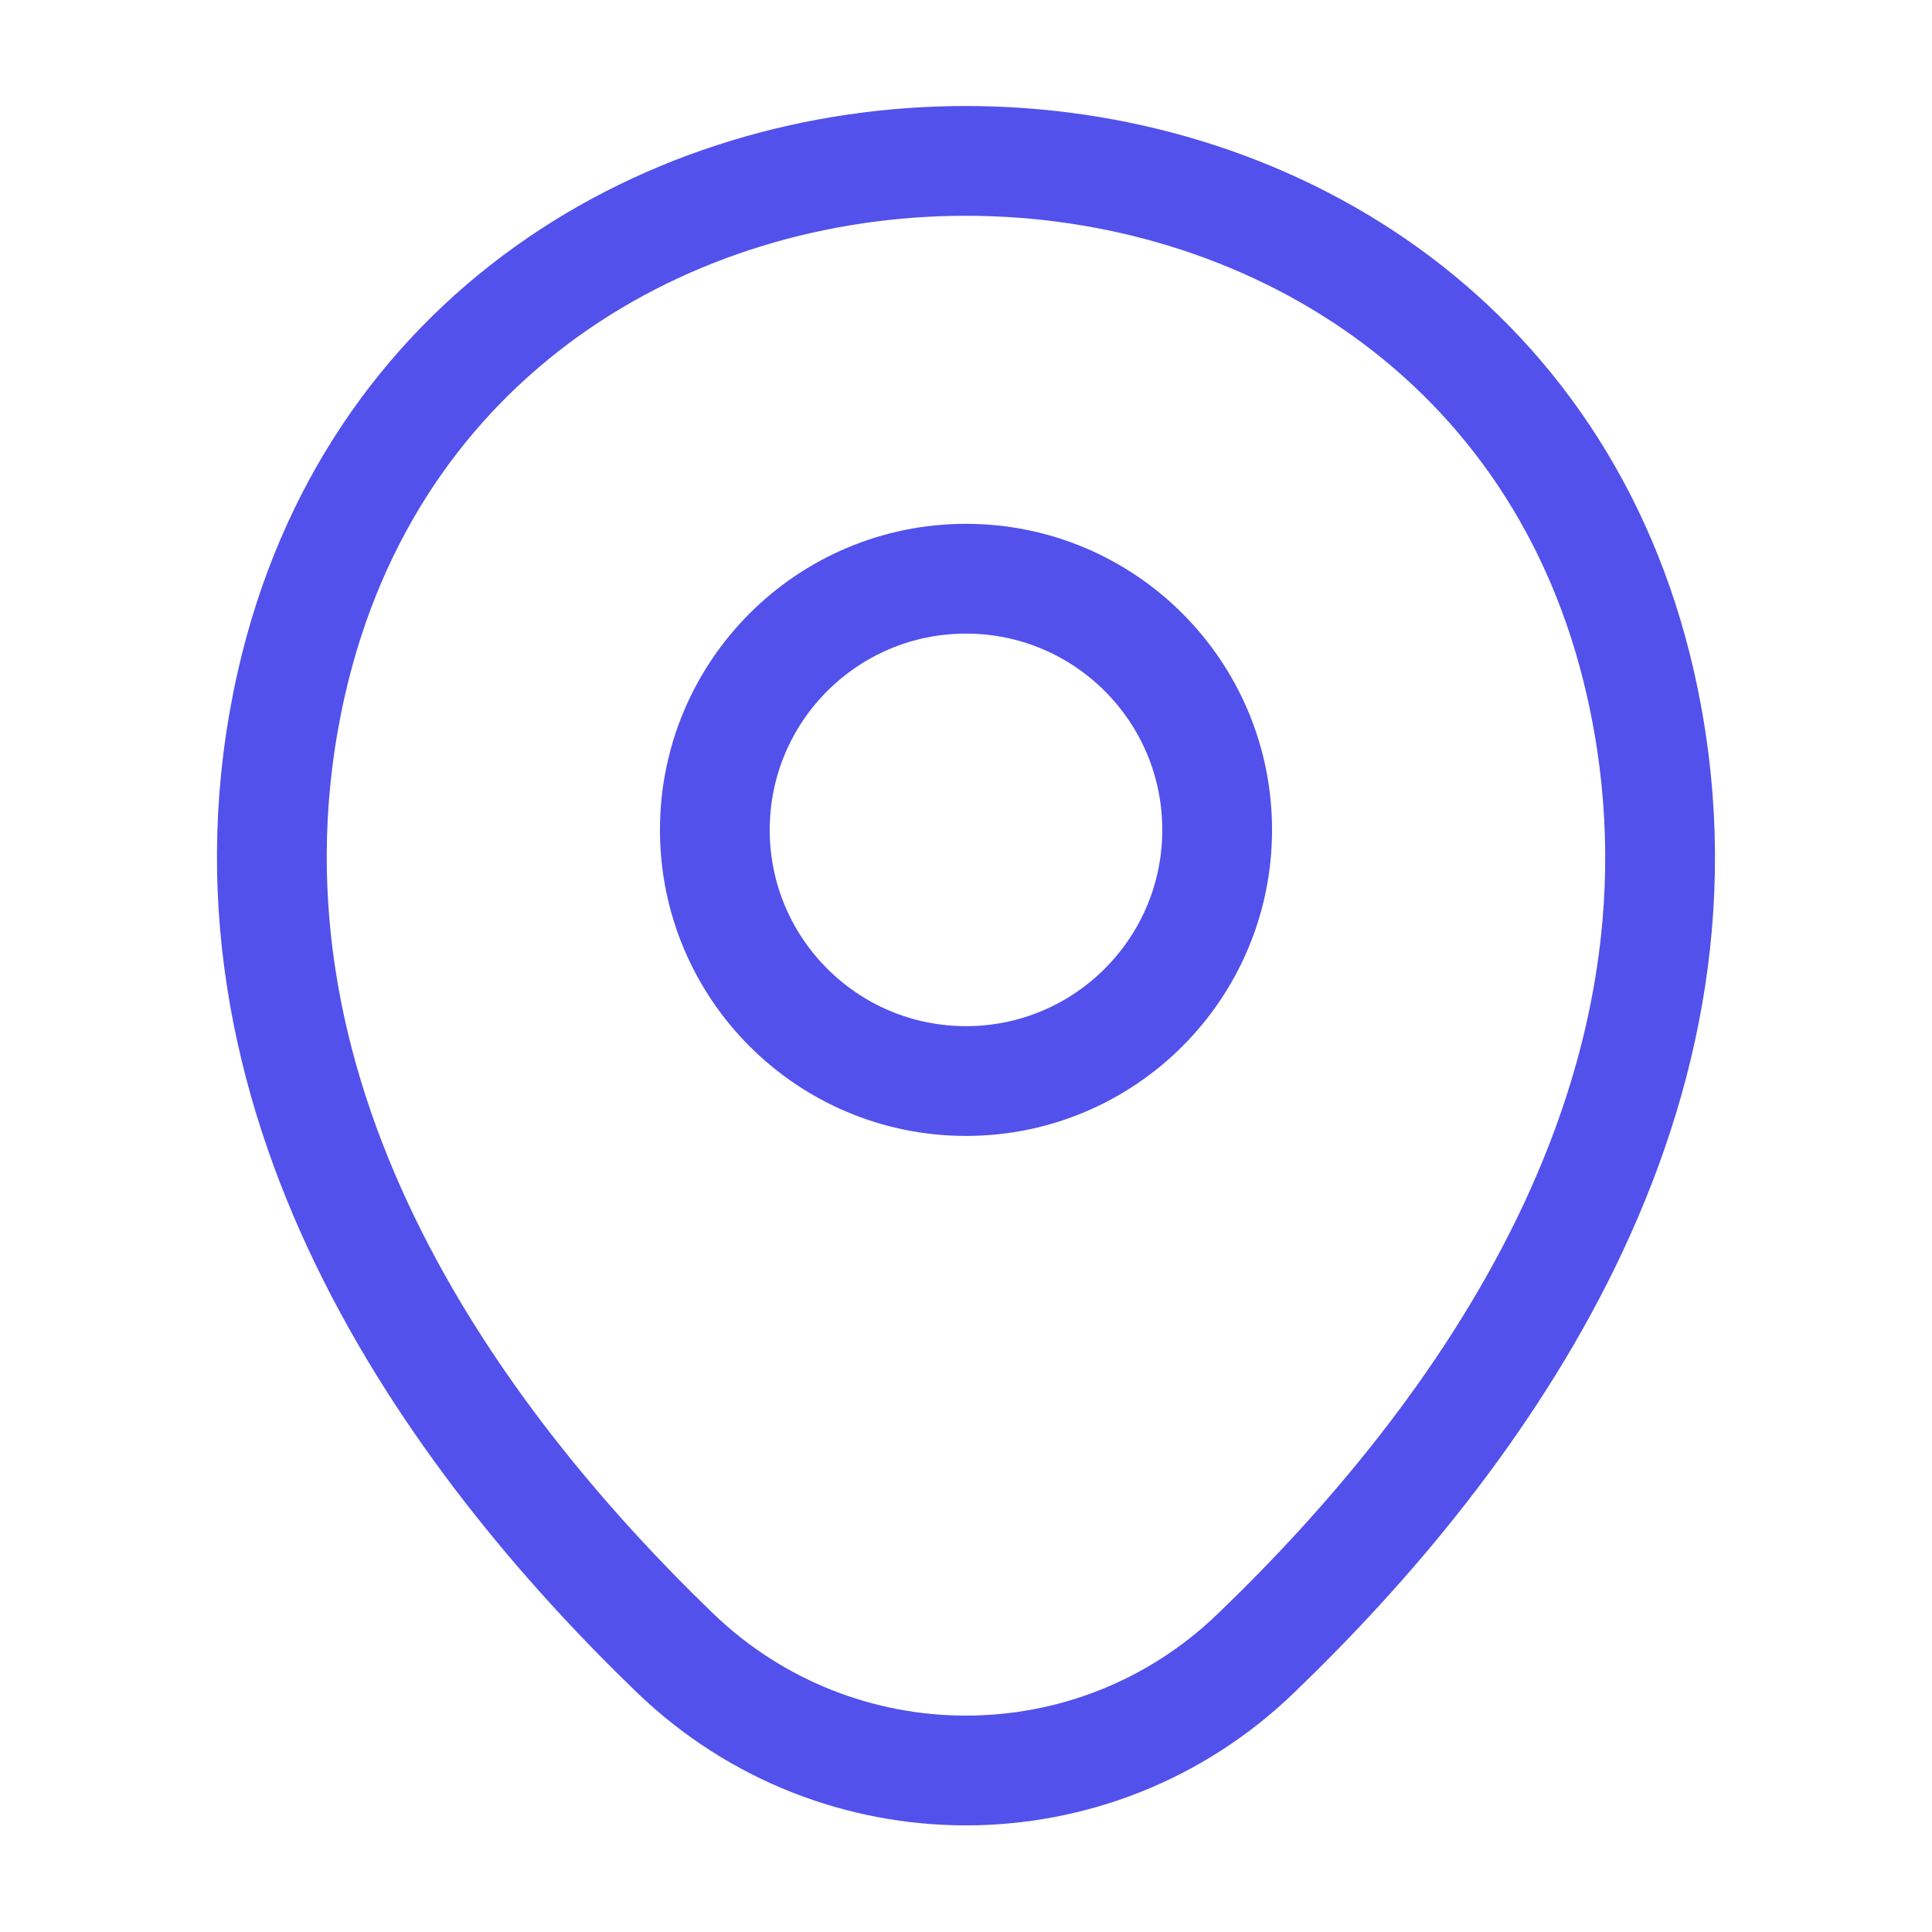 <svg width="44" height="44" viewBox="0 0 44 44" fill="none" xmlns="http://www.w3.org/2000/svg">
<path d="M22 24.62C25.159 24.62 27.72 22.059 27.72 18.9C27.72 15.741 25.159 13.18 22 13.18C18.841 13.18 16.28 15.741 16.28 18.9C16.28 22.059 18.841 24.62 22 24.62Z" stroke="#5251EC" stroke-width="2.5"/>
<path d="M6.636 15.562C10.248 -0.314 33.77 -0.296 37.363 15.581C39.471 24.894 33.678 32.777 28.6 37.654C24.915 41.211 19.085 41.211 15.382 37.654C10.322 32.777 4.528 24.876 6.636 15.562Z" stroke="#5251EC" stroke-width="2.5"/>
</svg>
